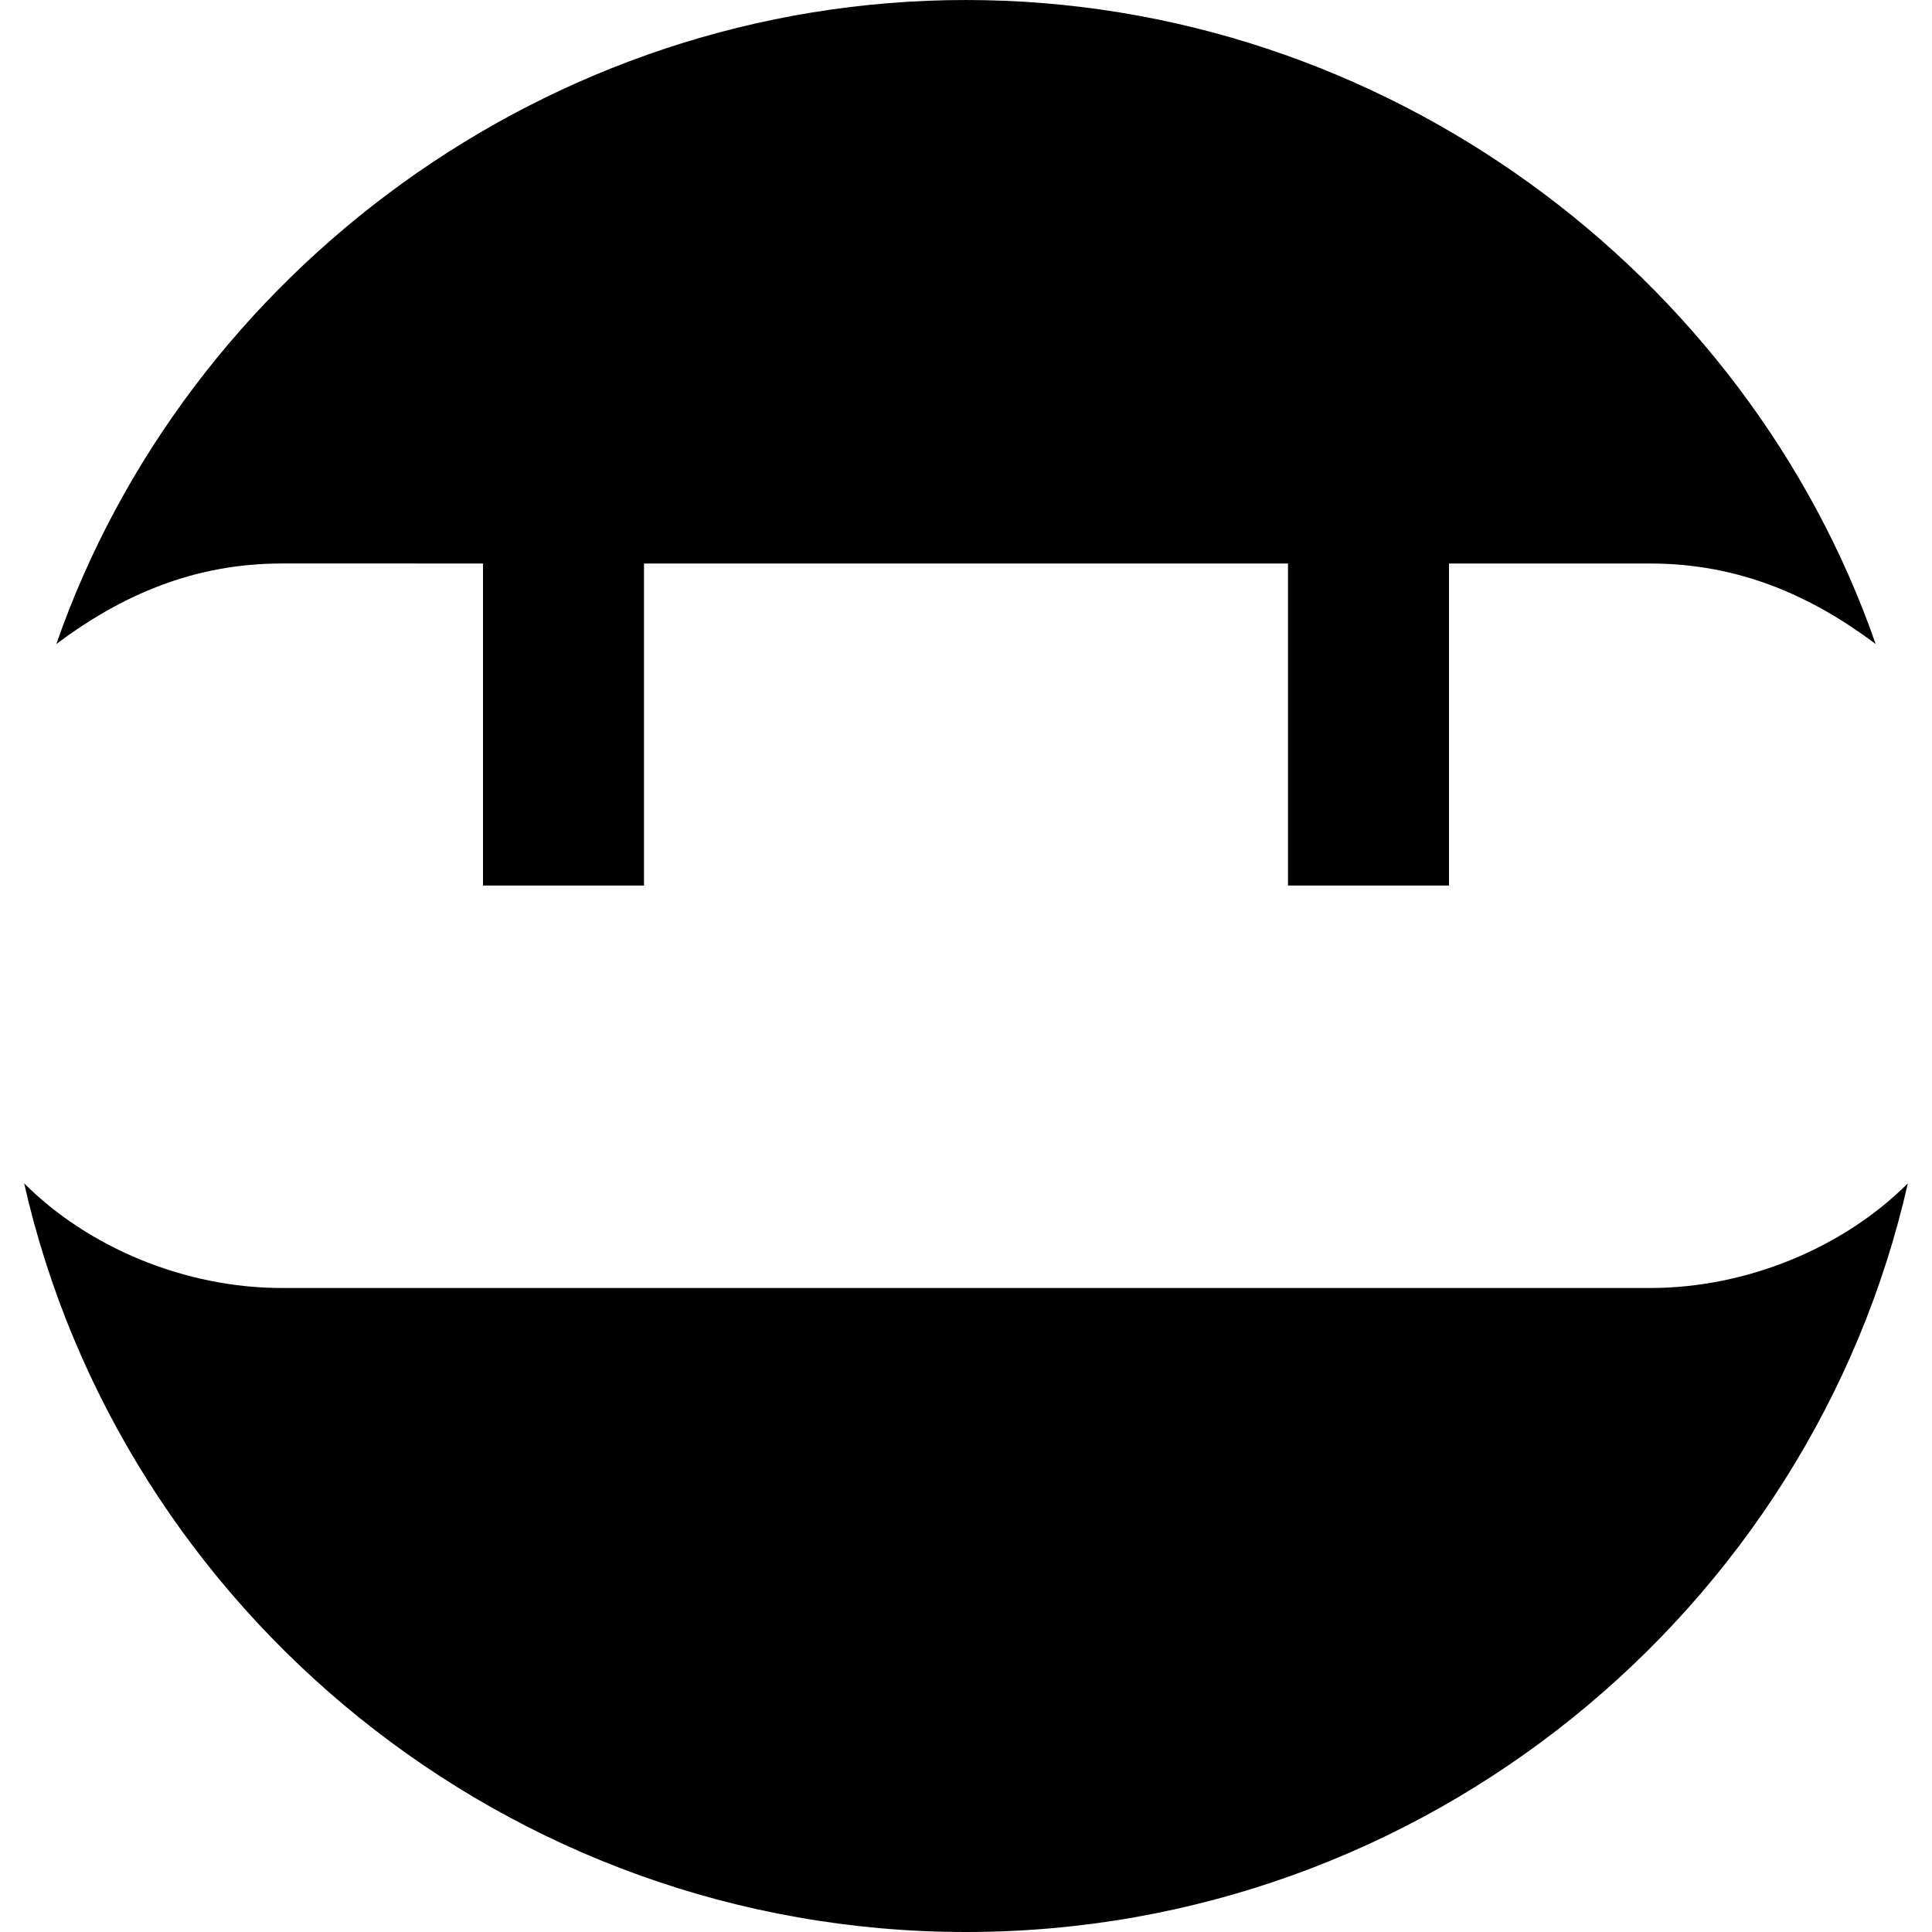 <svg id="nc_icon" xmlns="http://www.w3.org/2000/svg" xml:space="preserve" viewBox="0 0 24 24"><g fill="currentColor" class="nc-icon-wrapper"><path d="M6 7v4h2V7h8v4h2V7h2.5c1.1 0 2 .4 2.8 1-1.6-4.6-6.1-8-11.3-8S2.3 3.4.7 8c.8-.6 1.7-1 2.8-1H6zM20.5 16h-17c-1.2 0-2.4-.5-3.2-1.3C1.5 20 6.3 24 12 24s10.5-4 11.7-9.3c-.8.8-2 1.3-3.2 1.3z"/></g></svg>
